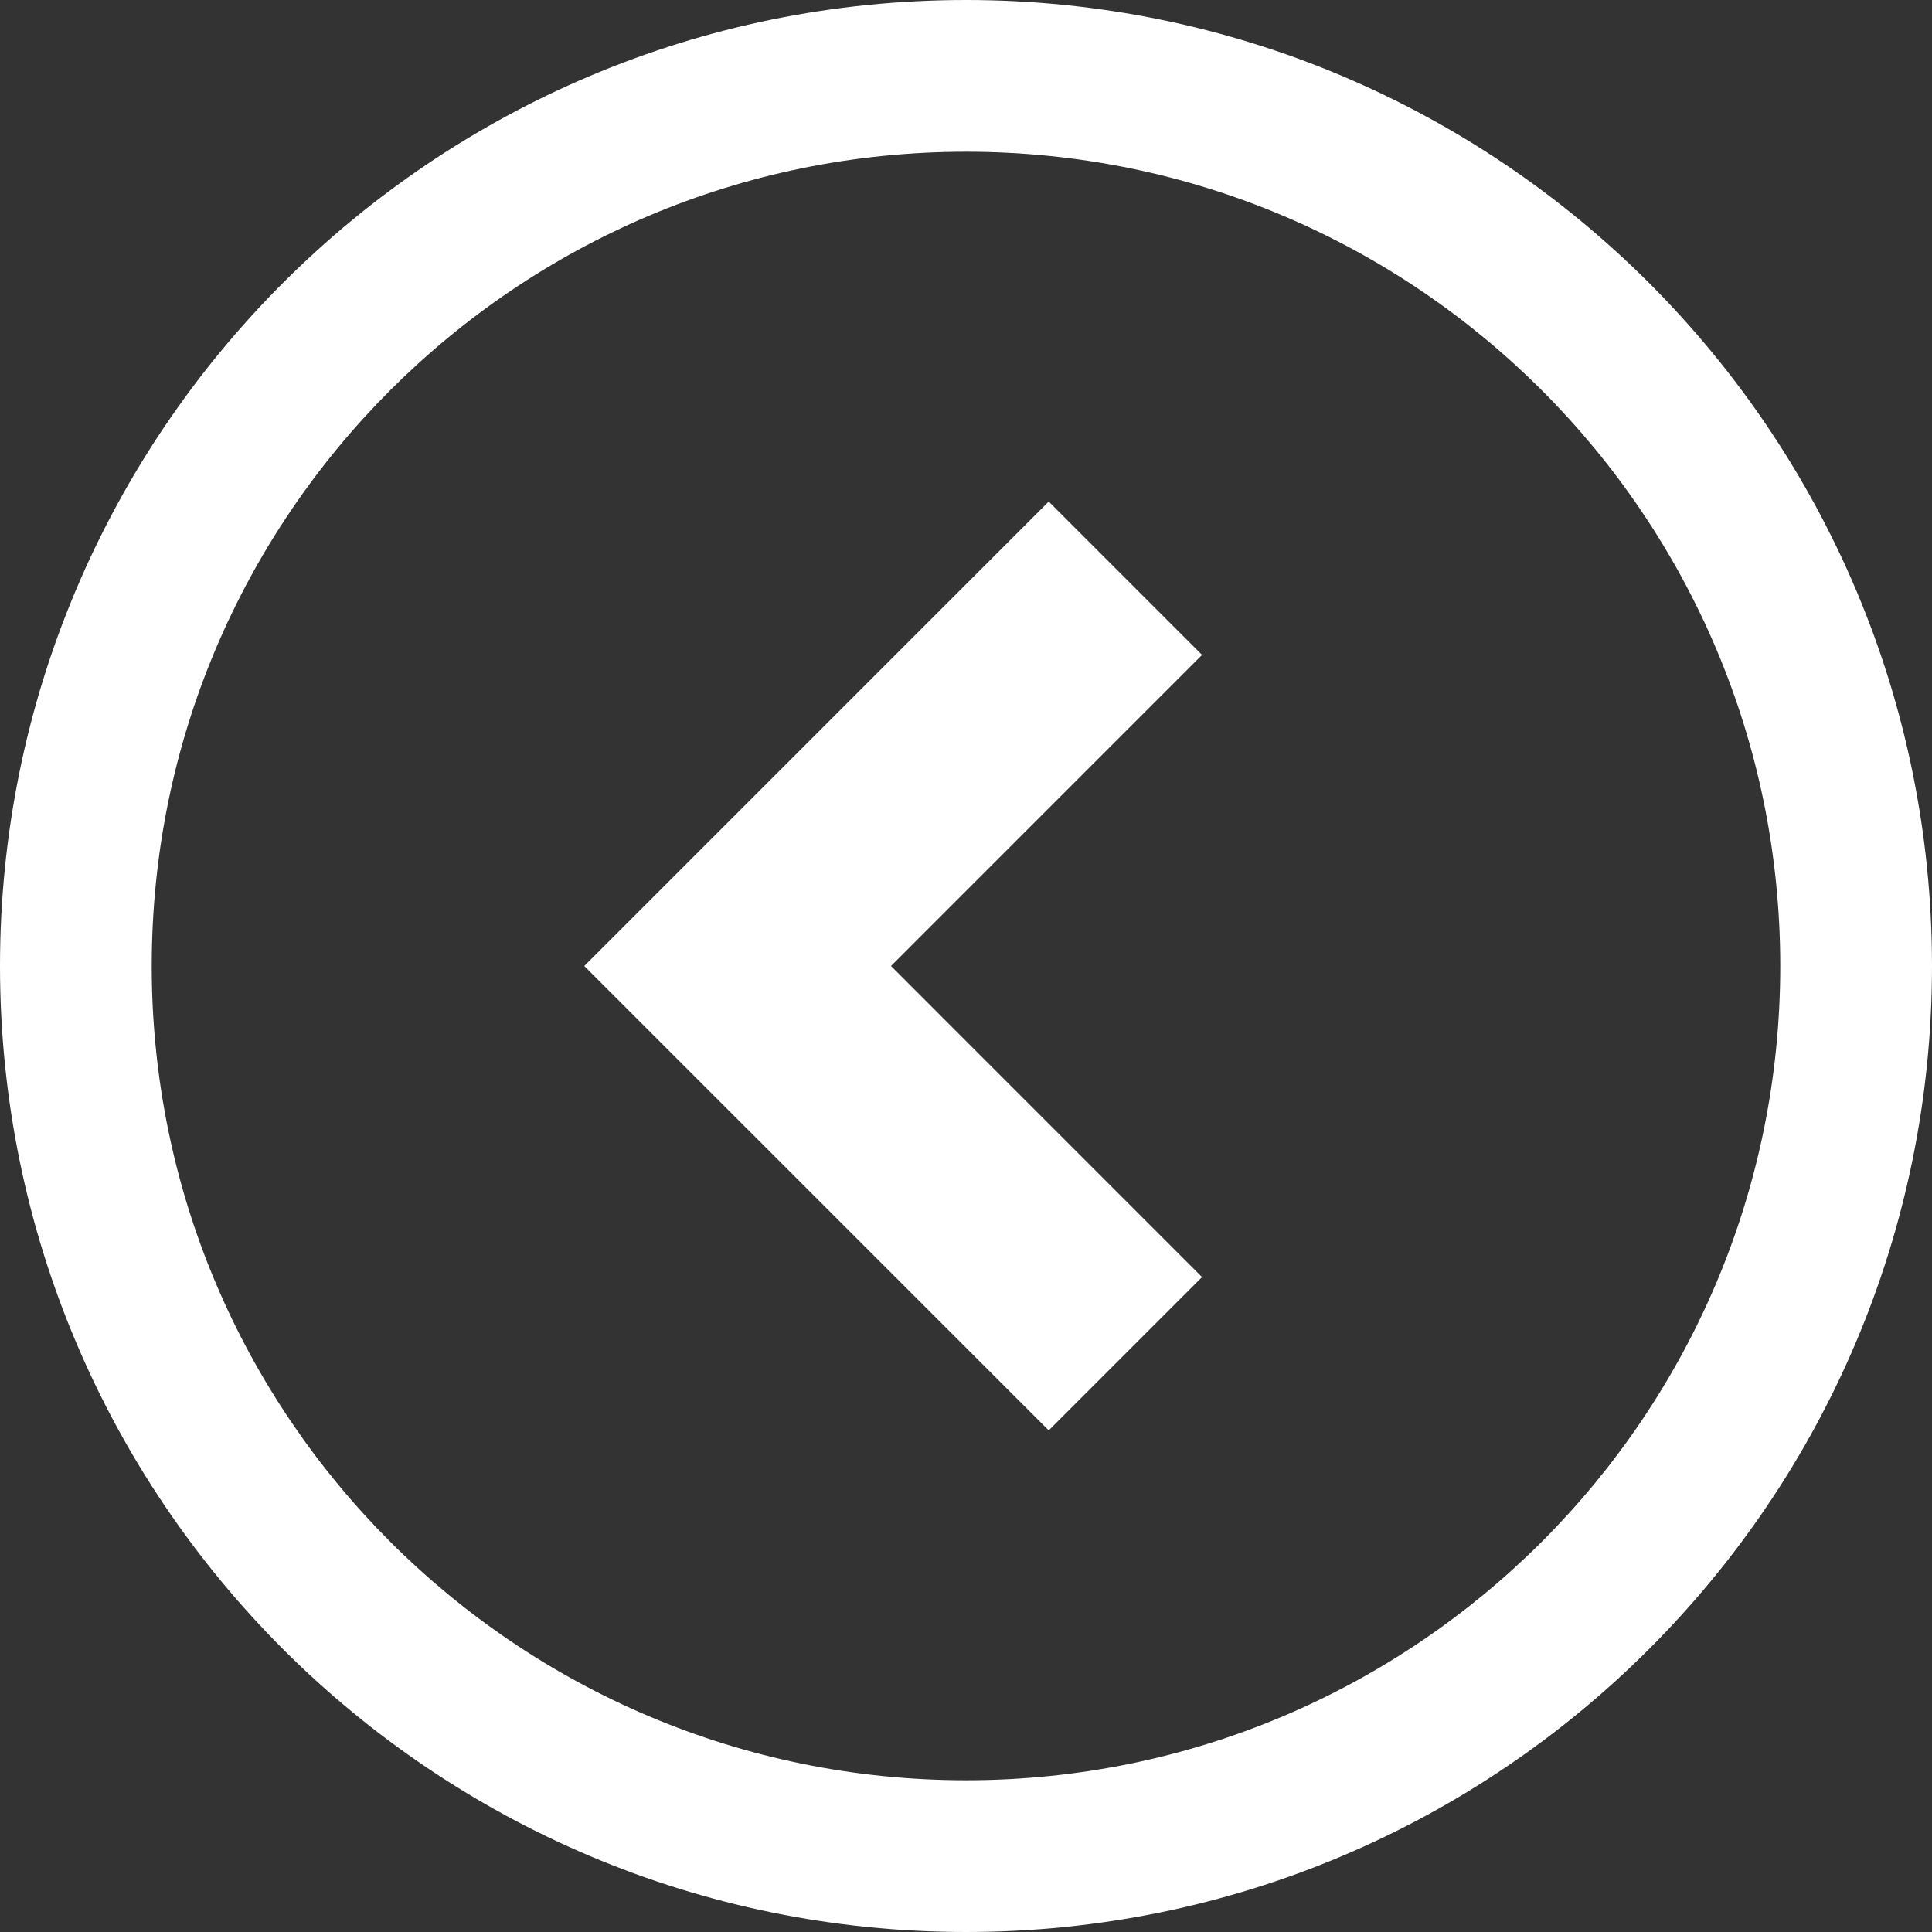 <!--?xml version="1.0" encoding="utf-8"?-->
<!-- Generator: Adobe Illustrator 18.1.1, SVG Export Plug-In . SVG Version: 6.00 Build 0)  -->

<svg version="1.1" id="_x32_" xmlns="http://www.w3.org/2000/svg" xmlns:xlink="http://www.w3.org/1999/xlink" x="0px" y="0px" viewBox="0 0 512 512" style="width: 48px; height: 48px; opacity: 1;" xml:space="preserve">
<rect x="0" y="0" width="512" height="512" fill="#333333" stroke="none"/>
<style type="text/css">
	.st0{fill:#4B4B4B;}
</style>
<g>
	<polygon class="st0" points="277.919,132.921 154.839,256 277.919,379.072 318.552,338.438 236.122,256 318.552,173.562 	" style="fill: rgb(255, 255, 255);"></polygon>
	<path class="st0" d="M256.008,0C114.605,0.016,0.016,114.606,0,256c0.015,141.394,114.605,255.984,256.008,256
		C397.394,511.984,511.983,397.394,512,256C511.983,114.606,397.394,0.016,256.008,0z M408.585,408.585
		c-39.11,39.079-92.93,63.189-152.577,63.205c-59.655-0.016-113.483-24.126-152.594-63.205C64.328,369.475,40.217,315.647,40.21,256
		c0.007-59.654,24.118-113.474,63.204-152.585c39.111-39.086,92.939-63.197,152.594-63.205
		c59.646,0.008,113.466,24.119,152.577,63.205c39.079,39.11,63.197,92.93,63.205,152.585
		C471.782,315.647,447.664,369.475,408.585,408.585z" style="fill: rgb(255, 255, 255);"></path>
</g>
</svg>
